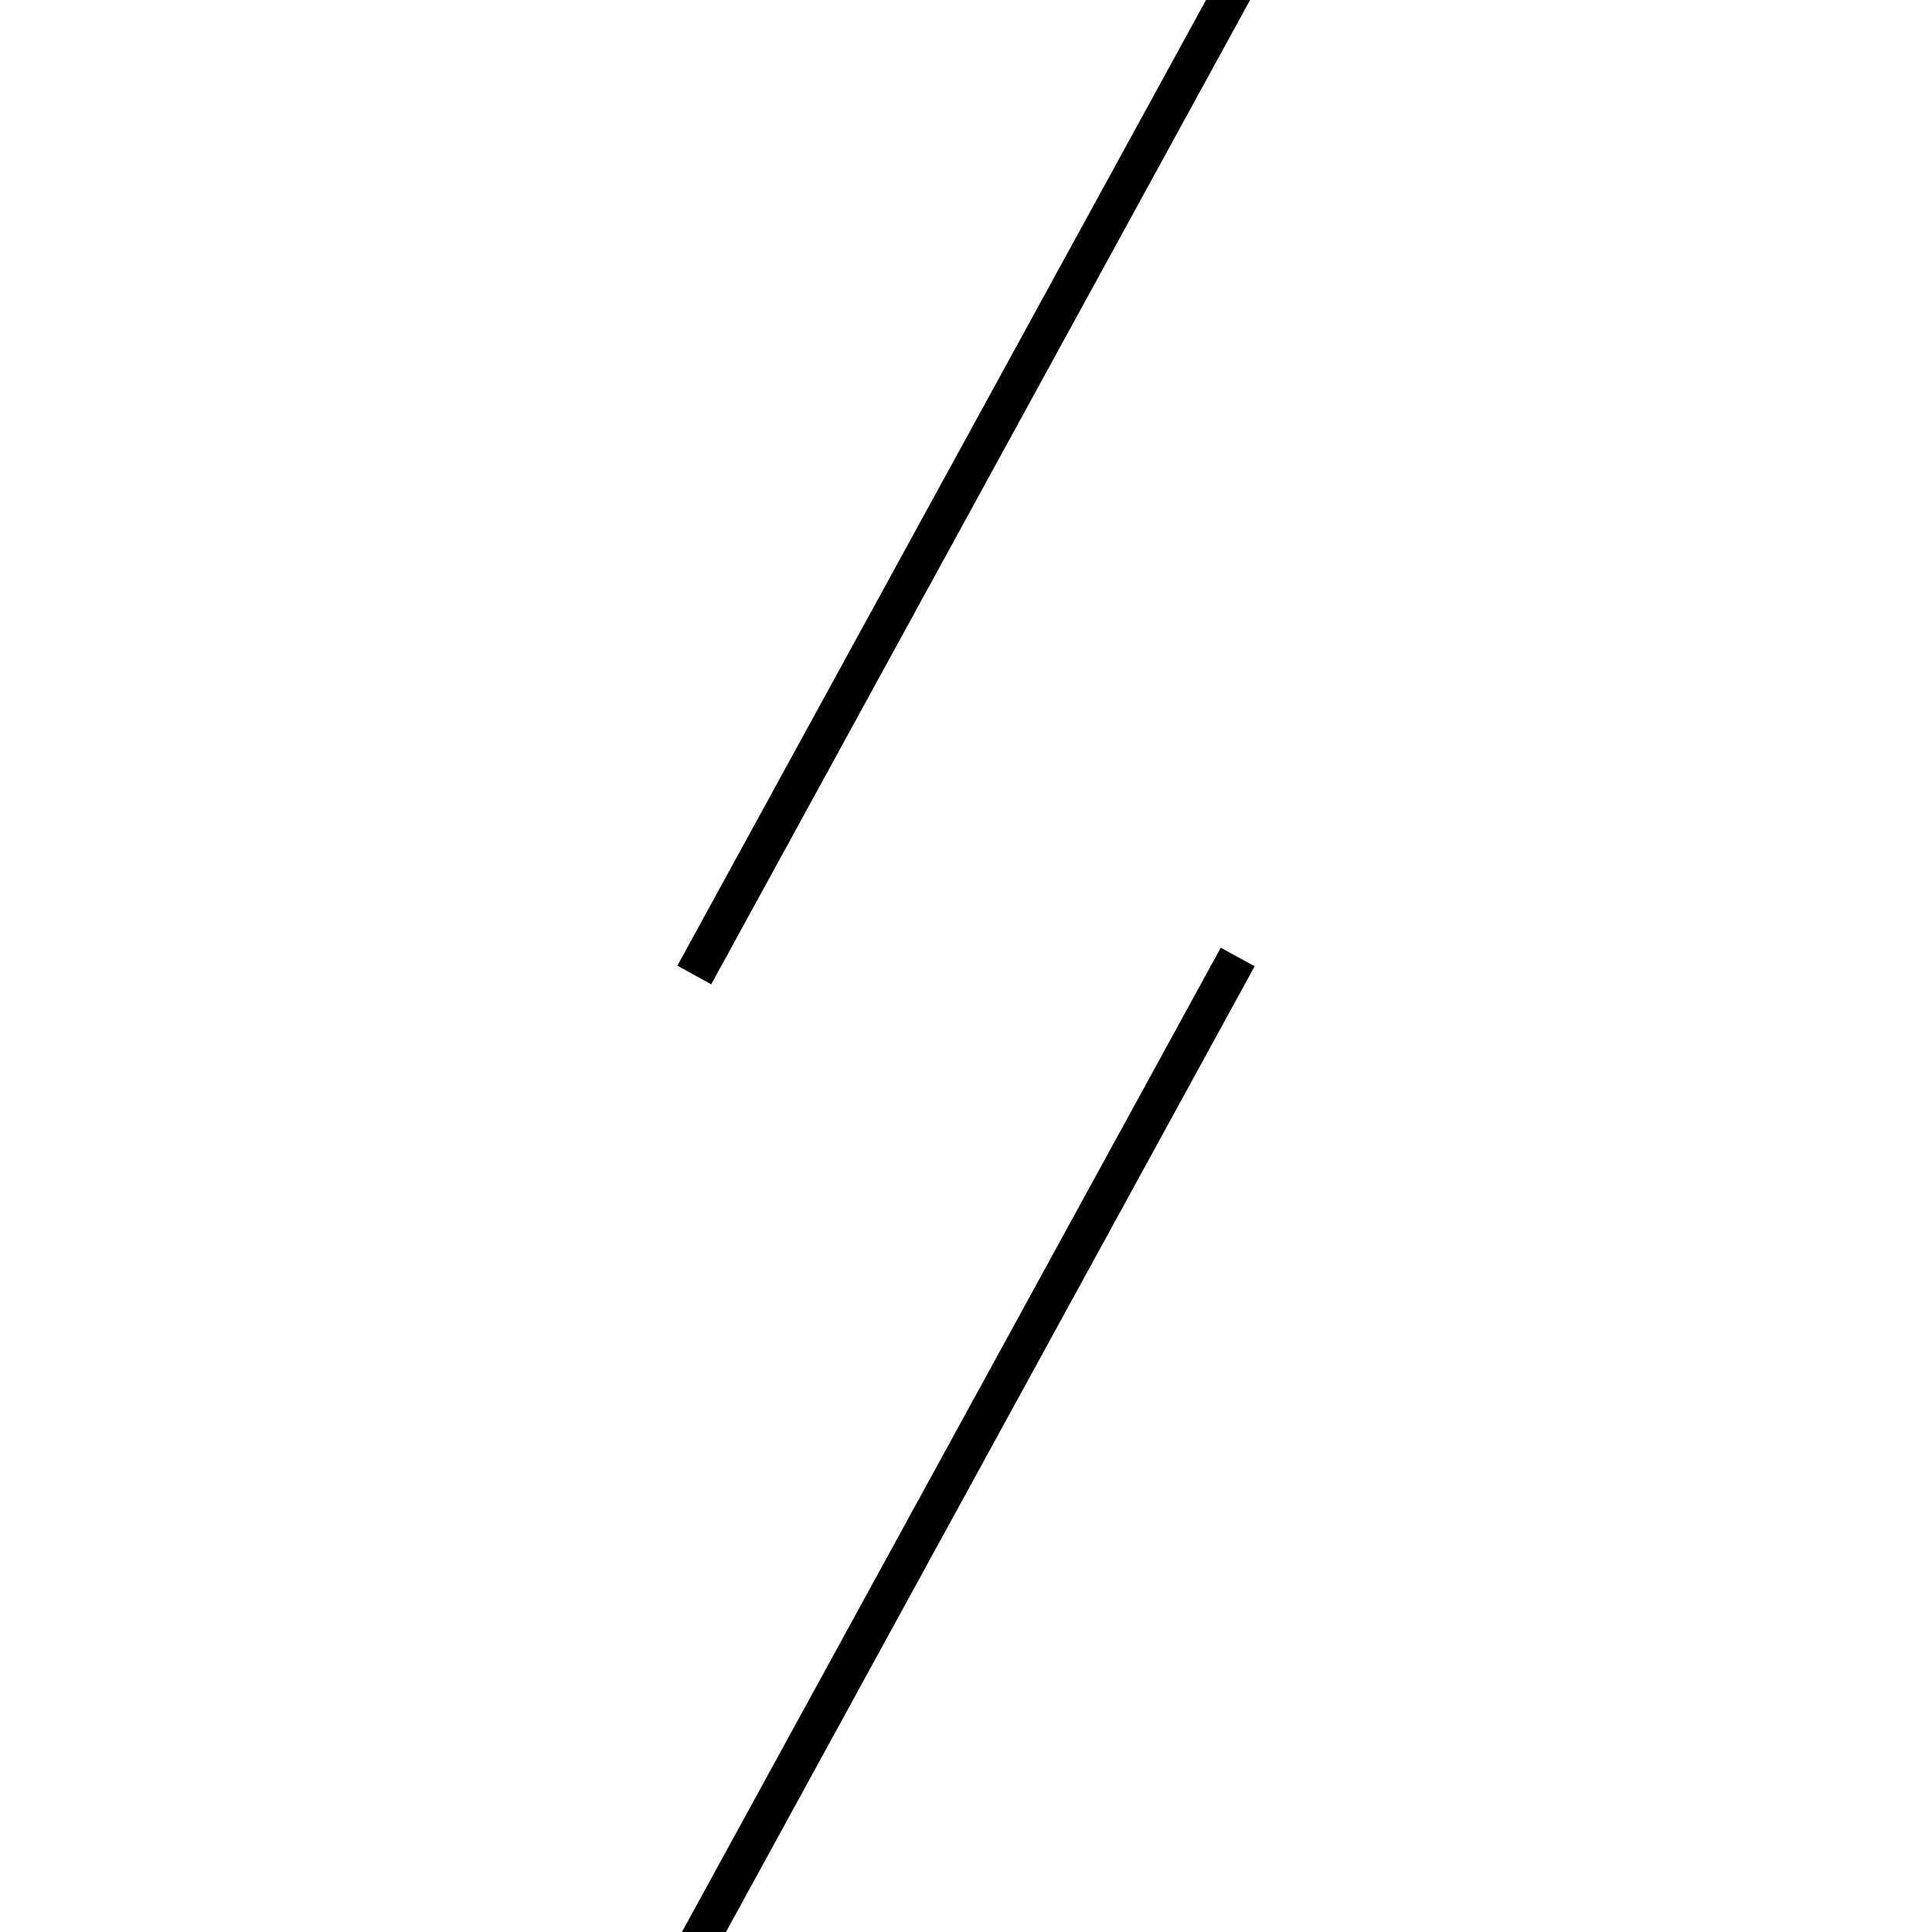 <!-- Este archivo es creado automaticamente por el generador de contenido del programa contornos version 1.1. Este elementos es el numero 218 de la serie 100 -->
<svg xmlns="http://www.w3.org/2000/svg" height="100" width="100">
<line x1="64.063" y1="49.534" x2="35.937" y2="100.912" stroke-width="2" stroke="black" />
<line x1="64.063" y1="-0.912" x2="35.937" y2="50.466" stroke-width="2" stroke="black" />
</svg>
